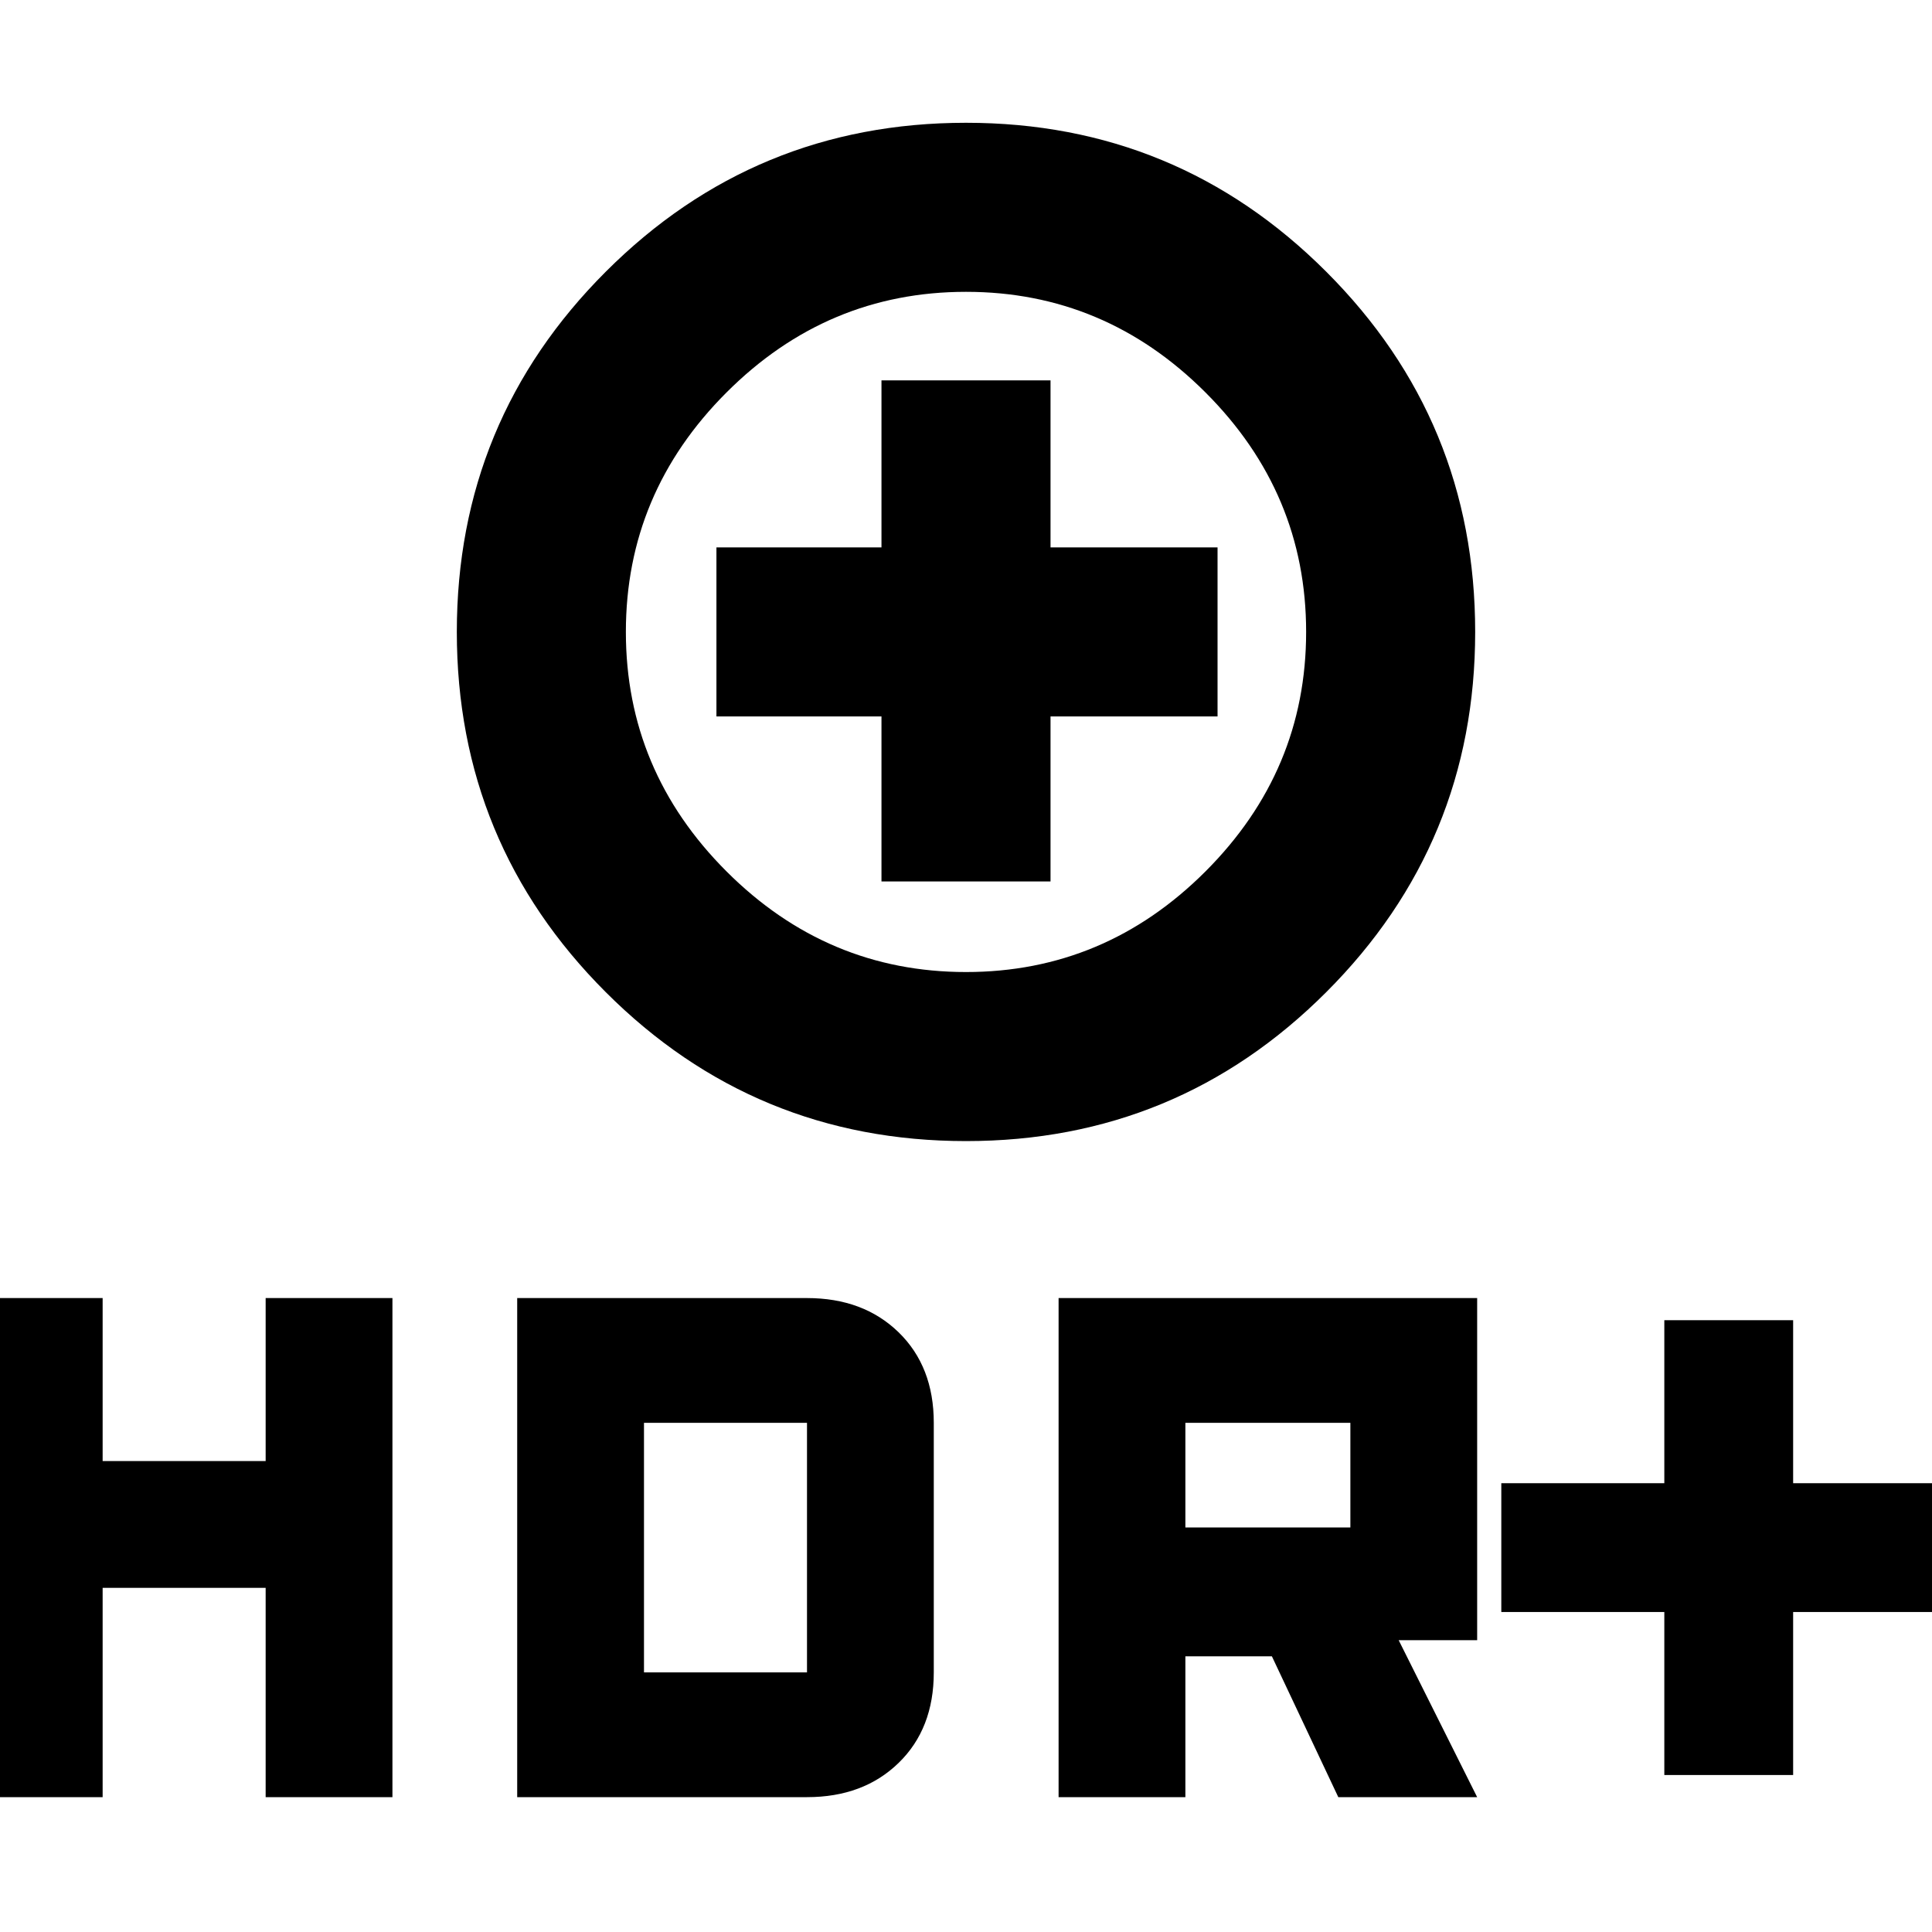 <svg xmlns="http://www.w3.org/2000/svg" height="40" width="40"><path d="M20 23.625q-4.375 0-7.458-3.083-3.084-3.084-3.084-7.459t3.084-7.458Q15.625 2.542 20 2.542t7.458 3.083q3.084 3.083 3.084 7.458t-3.084 7.459Q24.375 23.625 20 23.625Zm0-3.5q2.875 0 4.958-2.083 2.084-2.084 2.084-4.959 0-2.875-2.084-4.958Q22.875 6.042 20 6.042t-4.958 2.083q-2.084 2.083-2.084 4.958t2.084 4.959q2.083 2.083 4.958 2.083Zm-1.75-1.875h3.5v-3.417h3.458v-3.5H21.75V7.875h-3.5v3.458h-3.417v3.5h3.417Zm16.208 18.5v-3.375h-3.375v-2.667h3.375v-3.375h2.667v3.375H40.5v2.667h-3.375v3.375Zm-12.541.458V26.875h8.666v7.083h-1.625l1.625 3.25h-2.875l-1.375-2.916h-1.791v2.916Zm2.625-5.583h3.416v-2.167h-3.416ZM-.5 37.208V26.875h2.625v3.375H5.5v-3.375h2.625v10.333H5.5v-4.333H2.125v4.333Zm11.208 0V26.875h6q1.167 0 1.896.708.729.709.729 1.875v5.167q0 1.167-.729 1.875t-1.896.708Zm2.625-2.583h3.375v-5.167h-3.375ZM20 13.083Z"/></svg>